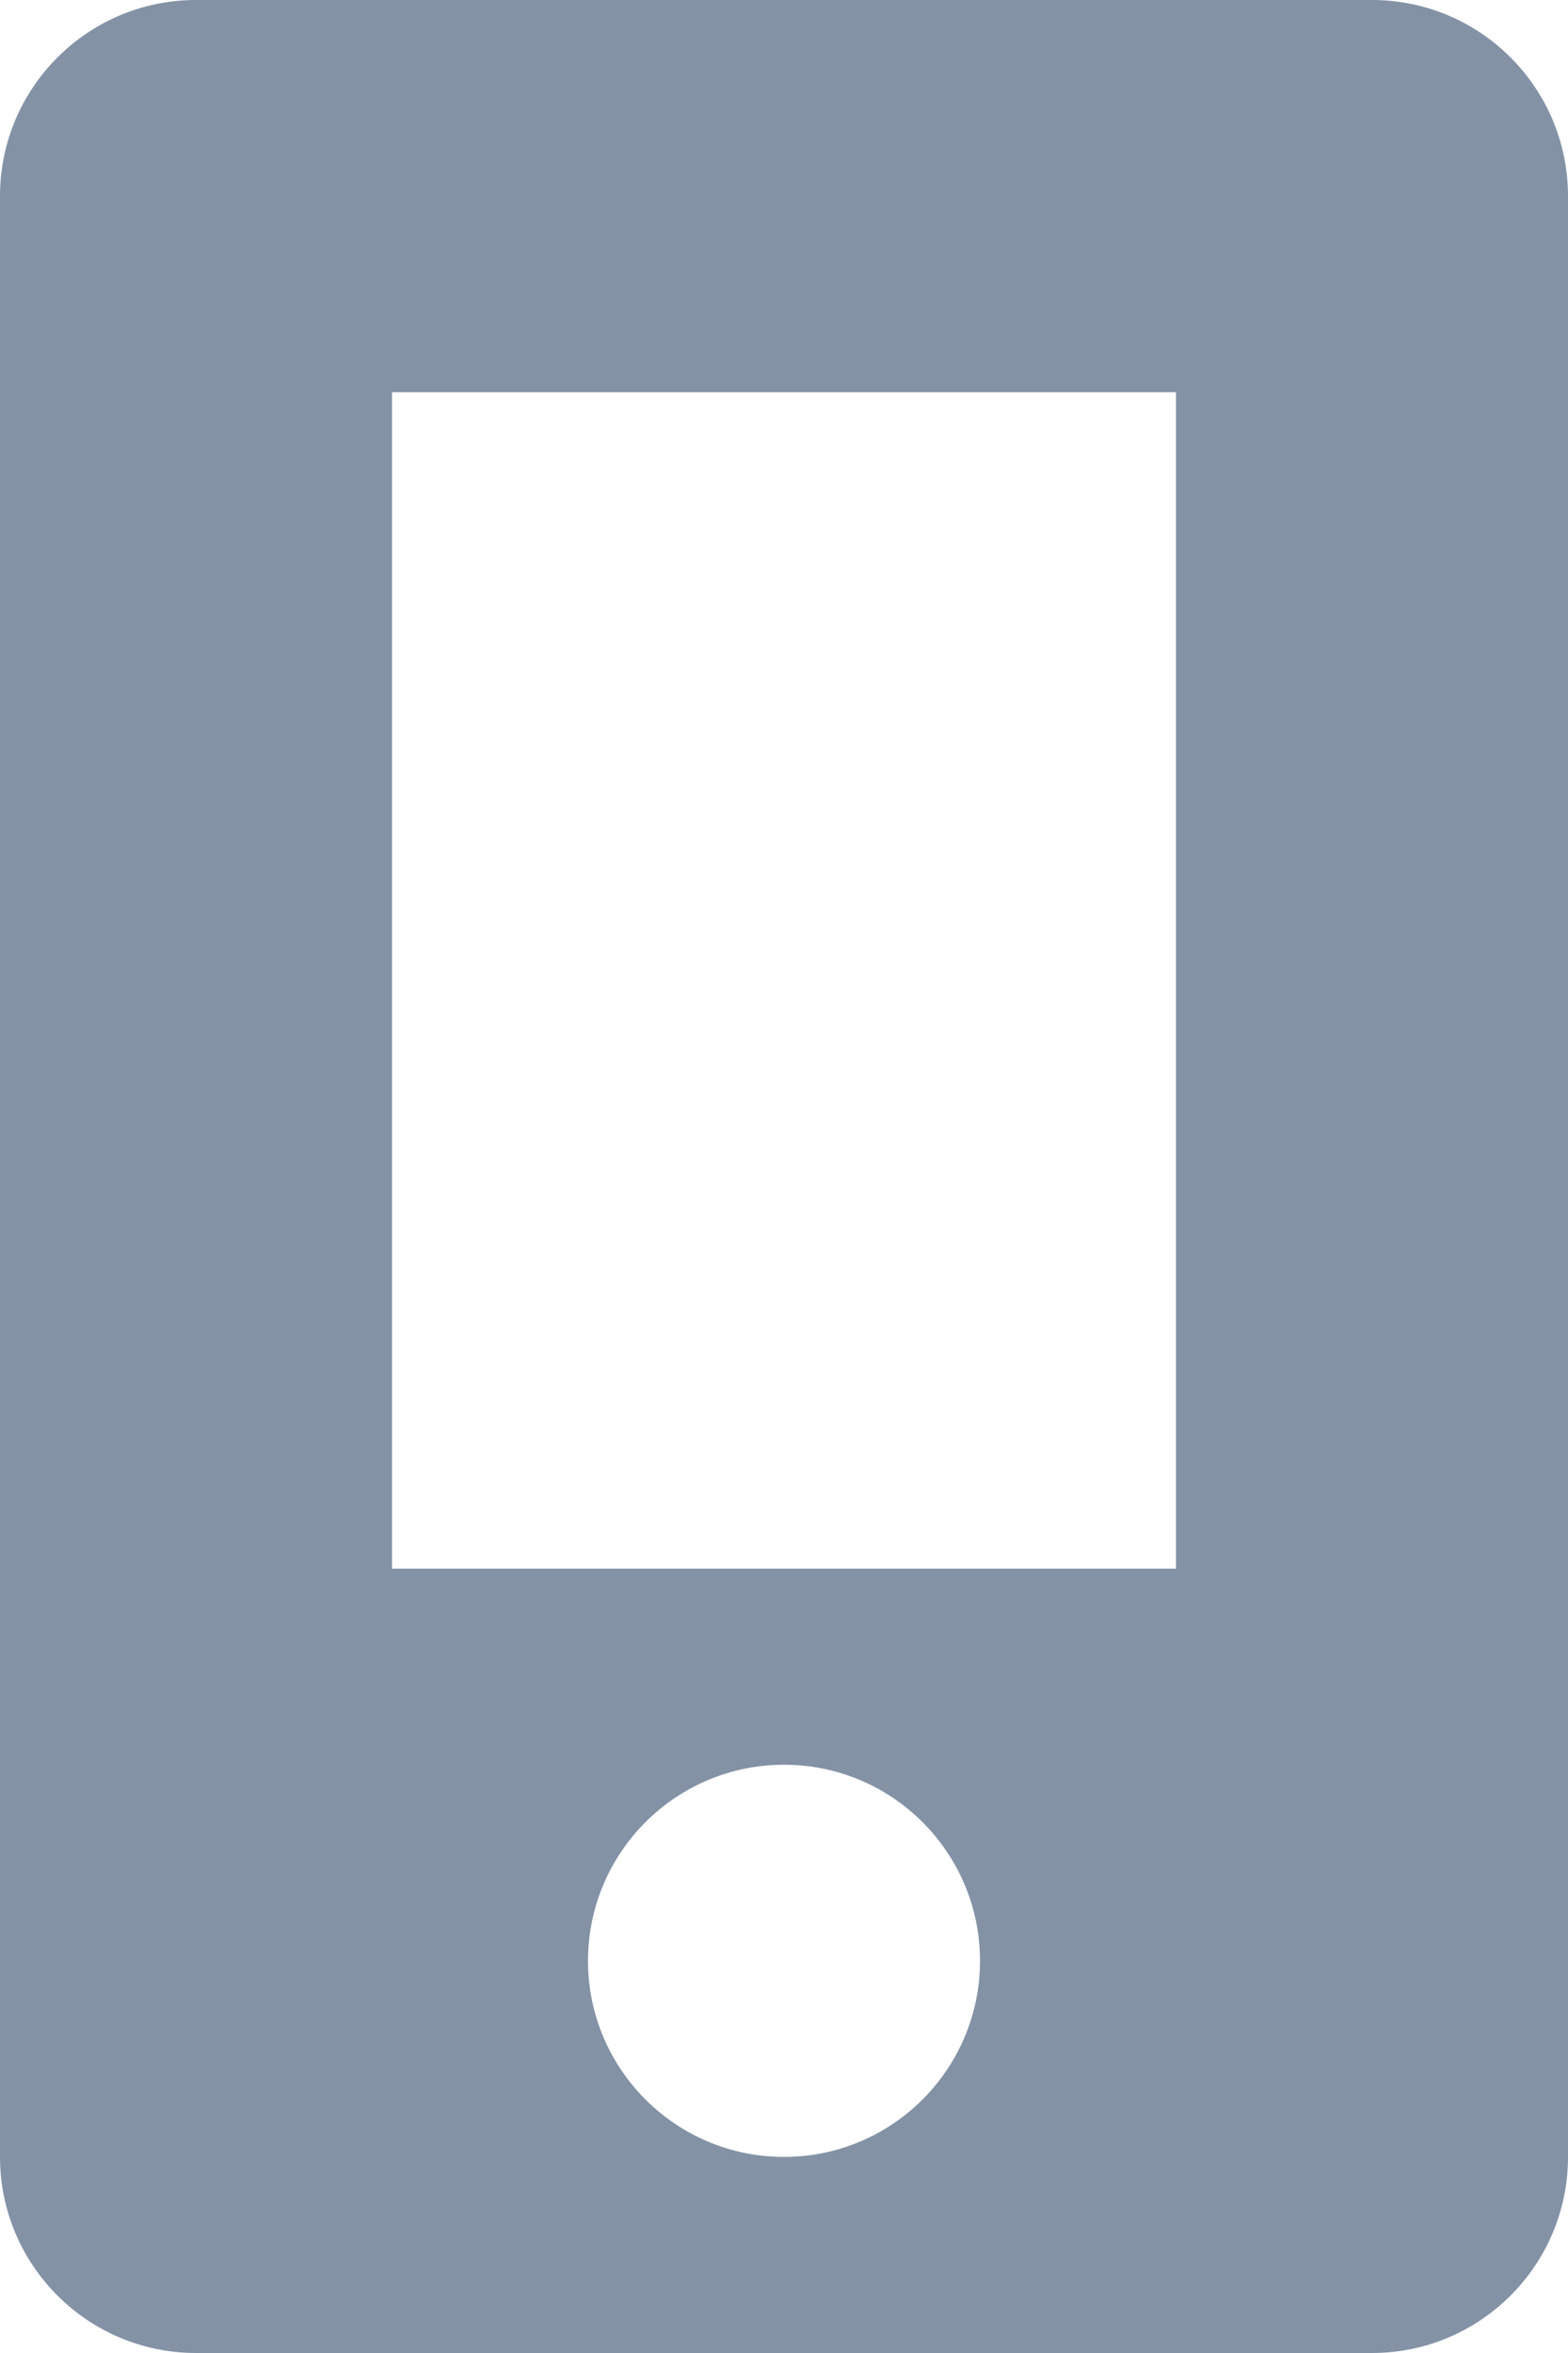 <?xml version="1.0" encoding="UTF-8"?>
<svg width="8px" height="12px" viewBox="0 0 8 12" version="1.1" xmlns="http://www.w3.org/2000/svg" xmlns:xlink="http://www.w3.org/1999/xlink">
    <!-- Generator: Sketch 51.3 (57544) - http://www.bohemiancoding.com/sketch -->
    <title>手机</title>
    <desc>Created with Sketch.</desc>
    <defs></defs>
    <g id="Page-1" stroke="none" stroke-width="1" fill="none" fill-rule="evenodd">
        <g id="Artboard-2" transform="translate(-50, -65)" fill="#8492A6">
            <path d="M51,65 L57,65 C57.552,65 58,65.448 58,66 L58,76 C58,76.552 57.552,77 57,77 L51,77 C50.448,77 50,76.552 50,76 L50,66 C50,65.448 50.448,65 51,65 Z M54,76 C54.552,76 55,75.552 55,75 C55,74.448 54.552,74 54,74 C53.448,74 53,74.448 53,75 C53,75.552 53.448,76 54,76 Z M52,67 L52,73 L56,73 L56,67 L52,67 Z" id="Combined-Shape"></path>
        </g>
    </g>
</svg>